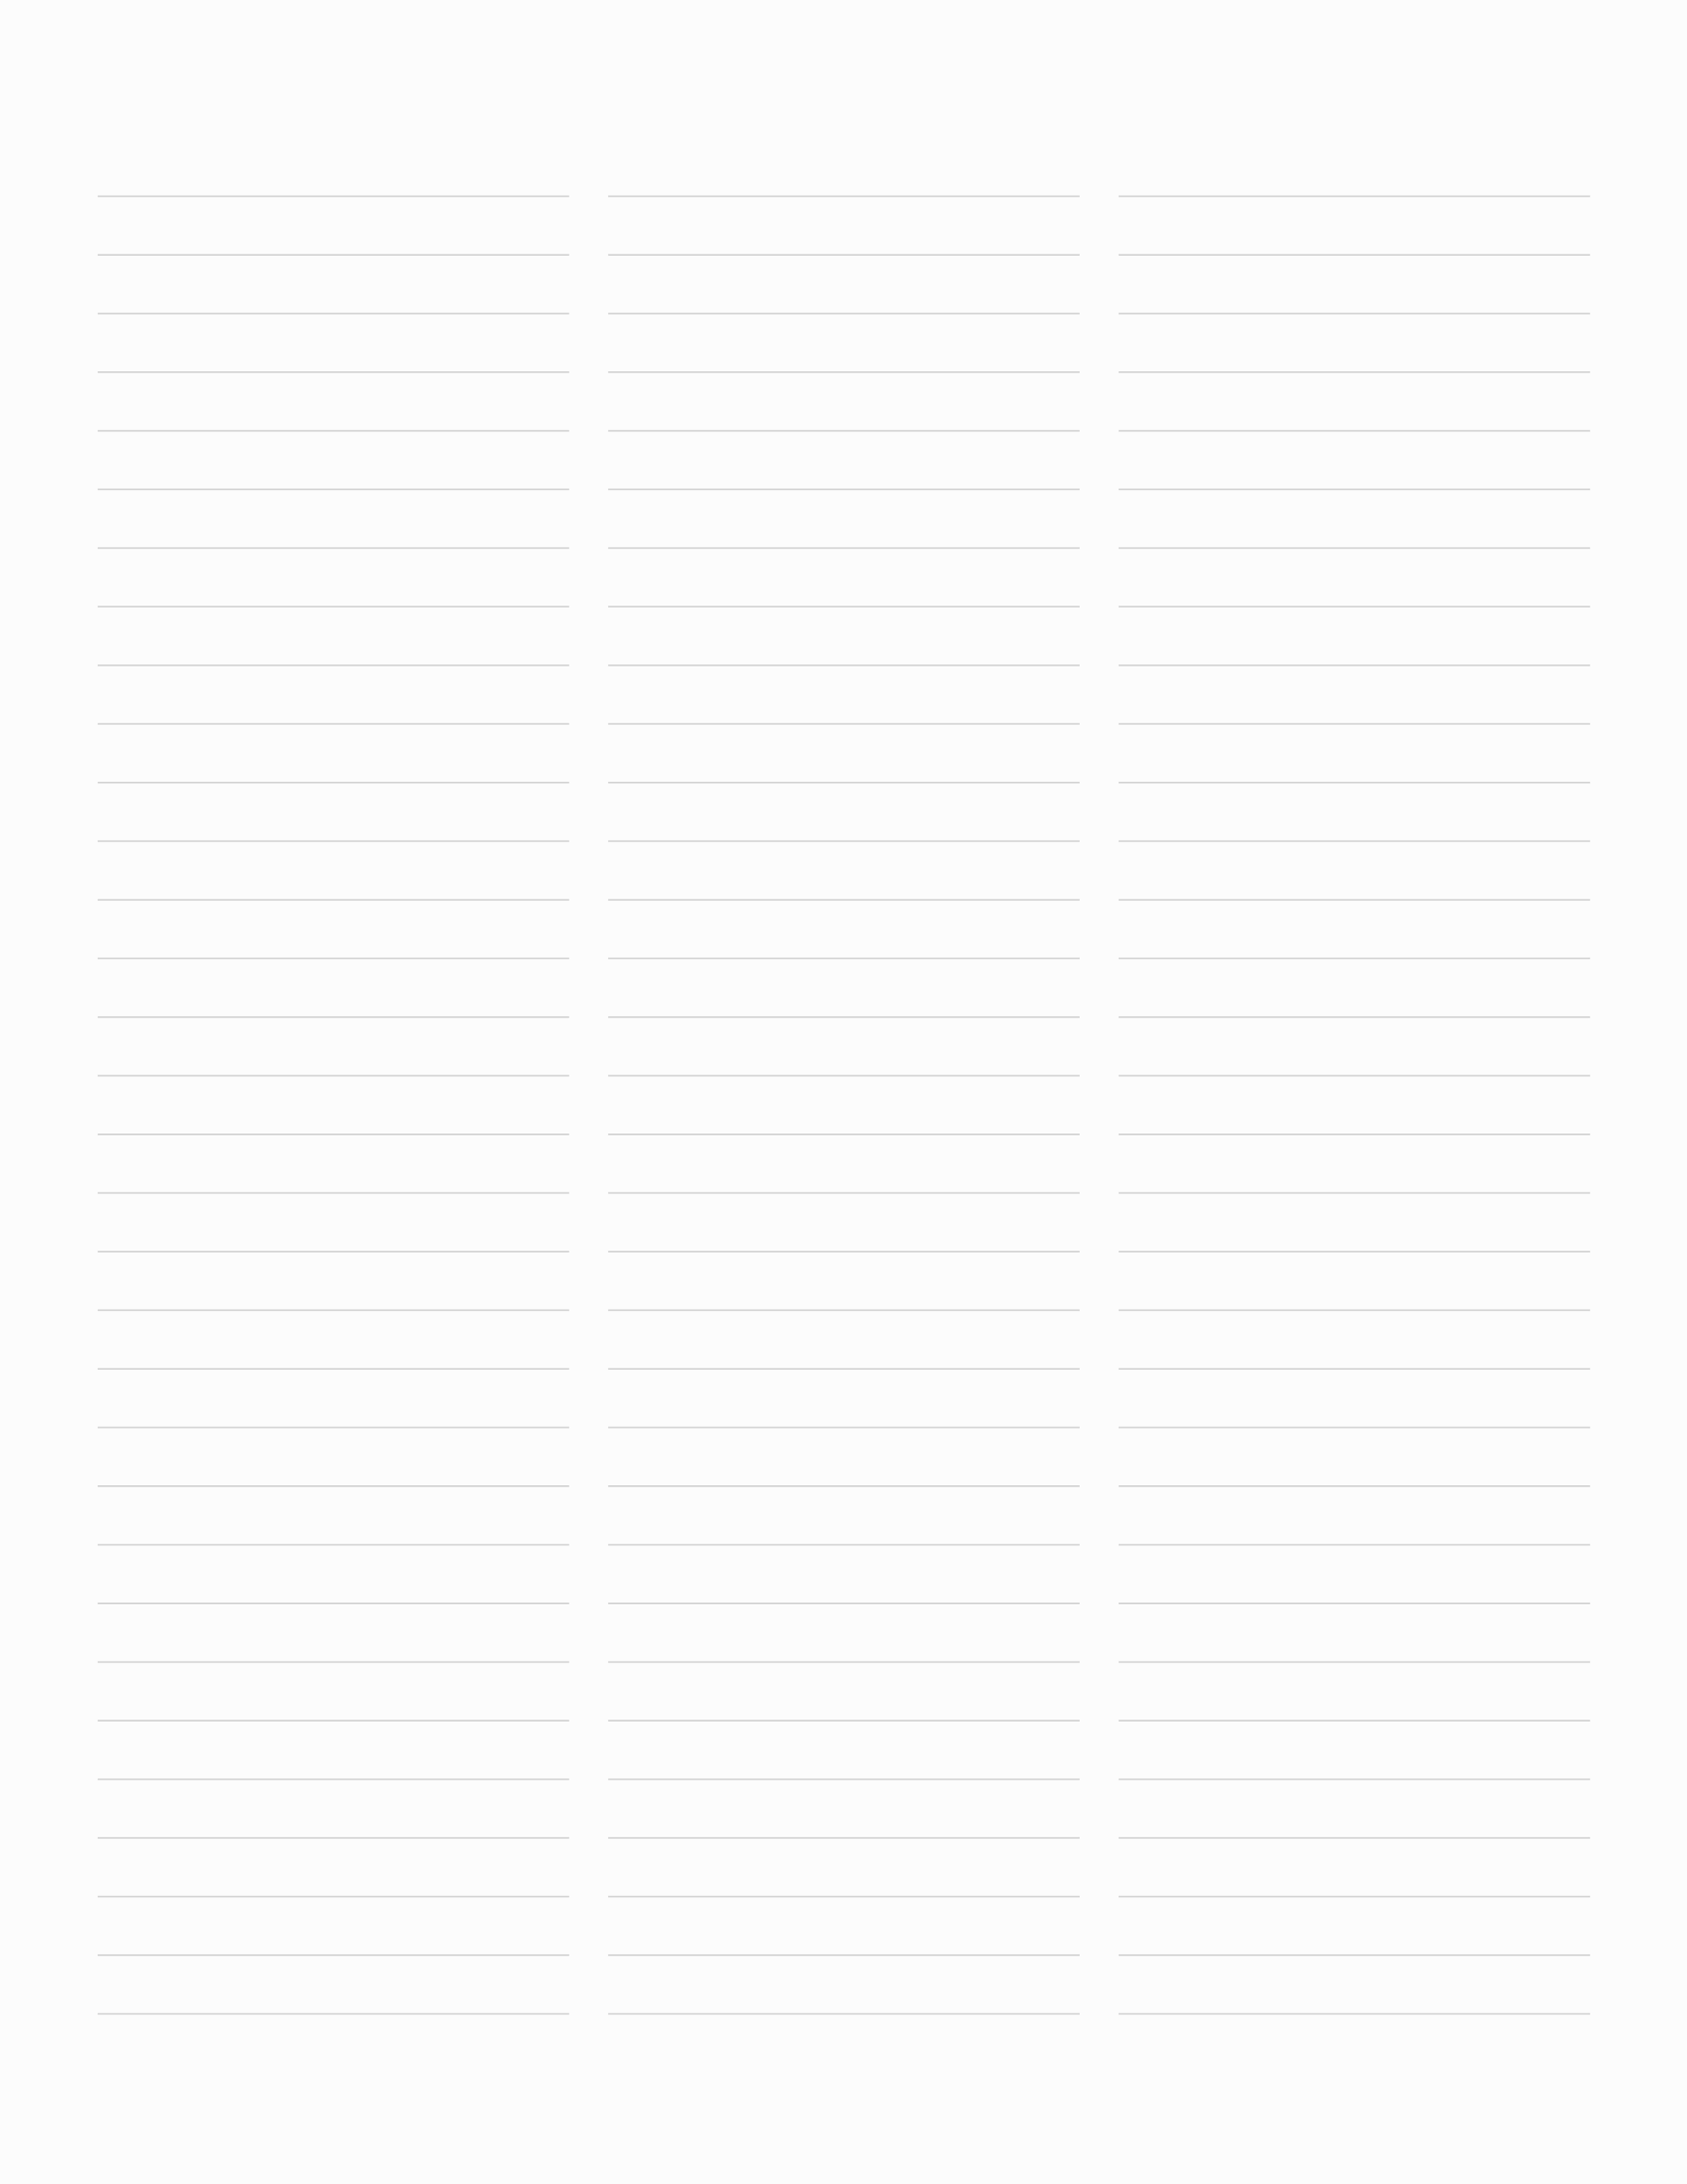 <svg xmlns="http://www.w3.org/2000/svg" viewBox="0 0 612 792"><defs><style>.a{fill:#fcfcfc;}.b{fill:none;stroke:#d4d4d4;stroke-width:0.6px;}</style></defs><title>White</title><rect class="a" width="612" height="792"/><line class="b" x1="35.43" y1="71.17" x2="206.46" y2="71.17"/><line class="b" x1="35.43" y1="92.43" x2="206.46" y2="92.43"/><line class="b" x1="35.43" y1="113.69" x2="206.46" y2="113.69"/><line class="b" x1="35.43" y1="134.95" x2="206.46" y2="134.95"/><line class="b" x1="35.43" y1="156.21" x2="206.46" y2="156.21"/><line class="b" x1="35.43" y1="177.46" x2="206.46" y2="177.46"/><line class="b" x1="35.43" y1="198.72" x2="206.46" y2="198.72"/><line class="b" x1="35.43" y1="219.98" x2="206.46" y2="219.98"/><line class="b" x1="35.43" y1="241.24" x2="206.46" y2="241.24"/><line class="b" x1="35.43" y1="262.5" x2="206.46" y2="262.5"/><line class="b" x1="35.43" y1="283.76" x2="206.46" y2="283.76"/><line class="b" x1="35.43" y1="305.02" x2="206.46" y2="305.02"/><line class="b" x1="35.43" y1="326.28" x2="206.46" y2="326.28"/><line class="b" x1="35.43" y1="347.54" x2="206.46" y2="347.54"/><line class="b" x1="35.43" y1="368.8" x2="206.46" y2="368.8"/><line class="b" x1="35.43" y1="390.06" x2="206.46" y2="390.06"/><line class="b" x1="35.43" y1="411.32" x2="206.46" y2="411.32"/><line class="b" x1="35.43" y1="432.58" x2="206.46" y2="432.58"/><line class="b" x1="35.43" y1="453.84" x2="206.46" y2="453.84"/><line class="b" x1="35.43" y1="475.1" x2="206.46" y2="475.1"/><line class="b" x1="35.43" y1="496.36" x2="206.46" y2="496.36"/><line class="b" x1="35.43" y1="517.62" x2="206.46" y2="517.62"/><line class="b" x1="35.43" y1="538.88" x2="206.46" y2="538.88"/><line class="b" x1="35.43" y1="560.14" x2="206.46" y2="560.14"/><line class="b" x1="35.43" y1="581.4" x2="206.46" y2="581.4"/><line class="b" x1="35.43" y1="602.66" x2="206.46" y2="602.66"/><line class="b" x1="35.43" y1="623.92" x2="206.46" y2="623.92"/><line class="b" x1="35.43" y1="645.18" x2="206.46" y2="645.18"/><line class="b" x1="35.43" y1="666.44" x2="206.46" y2="666.44"/><line class="b" x1="35.43" y1="687.7" x2="206.46" y2="687.7"/><line class="b" x1="35.43" y1="708.96" x2="206.46" y2="708.96"/><line class="b" x1="35.43" y1="730.22" x2="206.46" y2="730.22"/><line class="b" x1="220.63" y1="71.17" x2="391.65" y2="71.17"/><line class="b" x1="220.63" y1="92.43" x2="391.65" y2="92.43"/><line class="b" x1="220.63" y1="113.69" x2="391.65" y2="113.69"/><line class="b" x1="220.63" y1="134.95" x2="391.65" y2="134.95"/><line class="b" x1="220.63" y1="156.21" x2="391.65" y2="156.21"/><line class="b" x1="220.63" y1="177.46" x2="391.65" y2="177.46"/><line class="b" x1="220.63" y1="198.72" x2="391.65" y2="198.72"/><line class="b" x1="220.63" y1="219.98" x2="391.65" y2="219.98"/><line class="b" x1="220.63" y1="241.24" x2="391.65" y2="241.24"/><line class="b" x1="220.63" y1="262.5" x2="391.65" y2="262.5"/><line class="b" x1="220.63" y1="283.76" x2="391.65" y2="283.76"/><line class="b" x1="220.63" y1="305.02" x2="391.65" y2="305.02"/><line class="b" x1="220.63" y1="326.28" x2="391.65" y2="326.28"/><line class="b" x1="220.63" y1="347.54" x2="391.65" y2="347.54"/><line class="b" x1="220.63" y1="368.8" x2="391.65" y2="368.8"/><line class="b" x1="220.63" y1="390.06" x2="391.65" y2="390.06"/><line class="b" x1="220.63" y1="411.32" x2="391.65" y2="411.32"/><line class="b" x1="220.63" y1="432.58" x2="391.65" y2="432.58"/><line class="b" x1="220.63" y1="453.84" x2="391.65" y2="453.84"/><line class="b" x1="220.63" y1="475.1" x2="391.65" y2="475.1"/><line class="b" x1="220.63" y1="496.36" x2="391.65" y2="496.36"/><line class="b" x1="220.63" y1="517.62" x2="391.65" y2="517.62"/><line class="b" x1="220.63" y1="538.88" x2="391.65" y2="538.88"/><line class="b" x1="220.63" y1="560.14" x2="391.65" y2="560.14"/><line class="b" x1="220.63" y1="581.4" x2="391.65" y2="581.4"/><line class="b" x1="220.63" y1="602.66" x2="391.65" y2="602.66"/><line class="b" x1="220.63" y1="623.92" x2="391.65" y2="623.92"/><line class="b" x1="220.63" y1="645.18" x2="391.65" y2="645.18"/><line class="b" x1="220.63" y1="666.44" x2="391.65" y2="666.44"/><line class="b" x1="220.63" y1="687.7" x2="391.65" y2="687.7"/><line class="b" x1="220.63" y1="708.96" x2="391.65" y2="708.96"/><line class="b" x1="220.63" y1="730.22" x2="391.65" y2="730.22"/><line class="b" x1="405.82" y1="71.17" x2="576.85" y2="71.17"/><line class="b" x1="405.82" y1="92.43" x2="576.85" y2="92.43"/><line class="b" x1="405.82" y1="113.69" x2="576.85" y2="113.69"/><line class="b" x1="405.82" y1="134.95" x2="576.85" y2="134.95"/><line class="b" x1="405.82" y1="156.21" x2="576.85" y2="156.21"/><line class="b" x1="405.82" y1="177.46" x2="576.85" y2="177.46"/><line class="b" x1="405.82" y1="198.72" x2="576.85" y2="198.72"/><line class="b" x1="405.82" y1="219.98" x2="576.85" y2="219.98"/><line class="b" x1="405.82" y1="241.24" x2="576.85" y2="241.24"/><line class="b" x1="405.82" y1="262.5" x2="576.85" y2="262.5"/><line class="b" x1="405.82" y1="283.76" x2="576.85" y2="283.76"/><line class="b" x1="405.82" y1="305.02" x2="576.85" y2="305.02"/><line class="b" x1="405.82" y1="326.28" x2="576.85" y2="326.28"/><line class="b" x1="405.82" y1="347.54" x2="576.85" y2="347.54"/><line class="b" x1="405.82" y1="368.8" x2="576.85" y2="368.8"/><line class="b" x1="405.82" y1="390.06" x2="576.85" y2="390.06"/><line class="b" x1="405.82" y1="411.32" x2="576.85" y2="411.32"/><line class="b" x1="405.82" y1="432.58" x2="576.85" y2="432.58"/><line class="b" x1="405.82" y1="453.84" x2="576.85" y2="453.84"/><line class="b" x1="405.82" y1="475.1" x2="576.85" y2="475.1"/><line class="b" x1="405.82" y1="496.36" x2="576.85" y2="496.36"/><line class="b" x1="405.82" y1="517.62" x2="576.85" y2="517.62"/><line class="b" x1="405.82" y1="538.88" x2="576.85" y2="538.88"/><line class="b" x1="405.82" y1="560.14" x2="576.85" y2="560.14"/><line class="b" x1="405.82" y1="581.4" x2="576.85" y2="581.4"/><line class="b" x1="405.82" y1="602.66" x2="576.85" y2="602.66"/><line class="b" x1="405.82" y1="623.92" x2="576.85" y2="623.92"/><line class="b" x1="405.82" y1="645.18" x2="576.85" y2="645.18"/><line class="b" x1="405.82" y1="666.44" x2="576.85" y2="666.44"/><line class="b" x1="405.82" y1="687.7" x2="576.85" y2="687.7"/><line class="b" x1="405.82" y1="708.96" x2="576.85" y2="708.96"/><line class="b" x1="405.82" y1="730.22" x2="576.85" y2="730.22"/></svg>